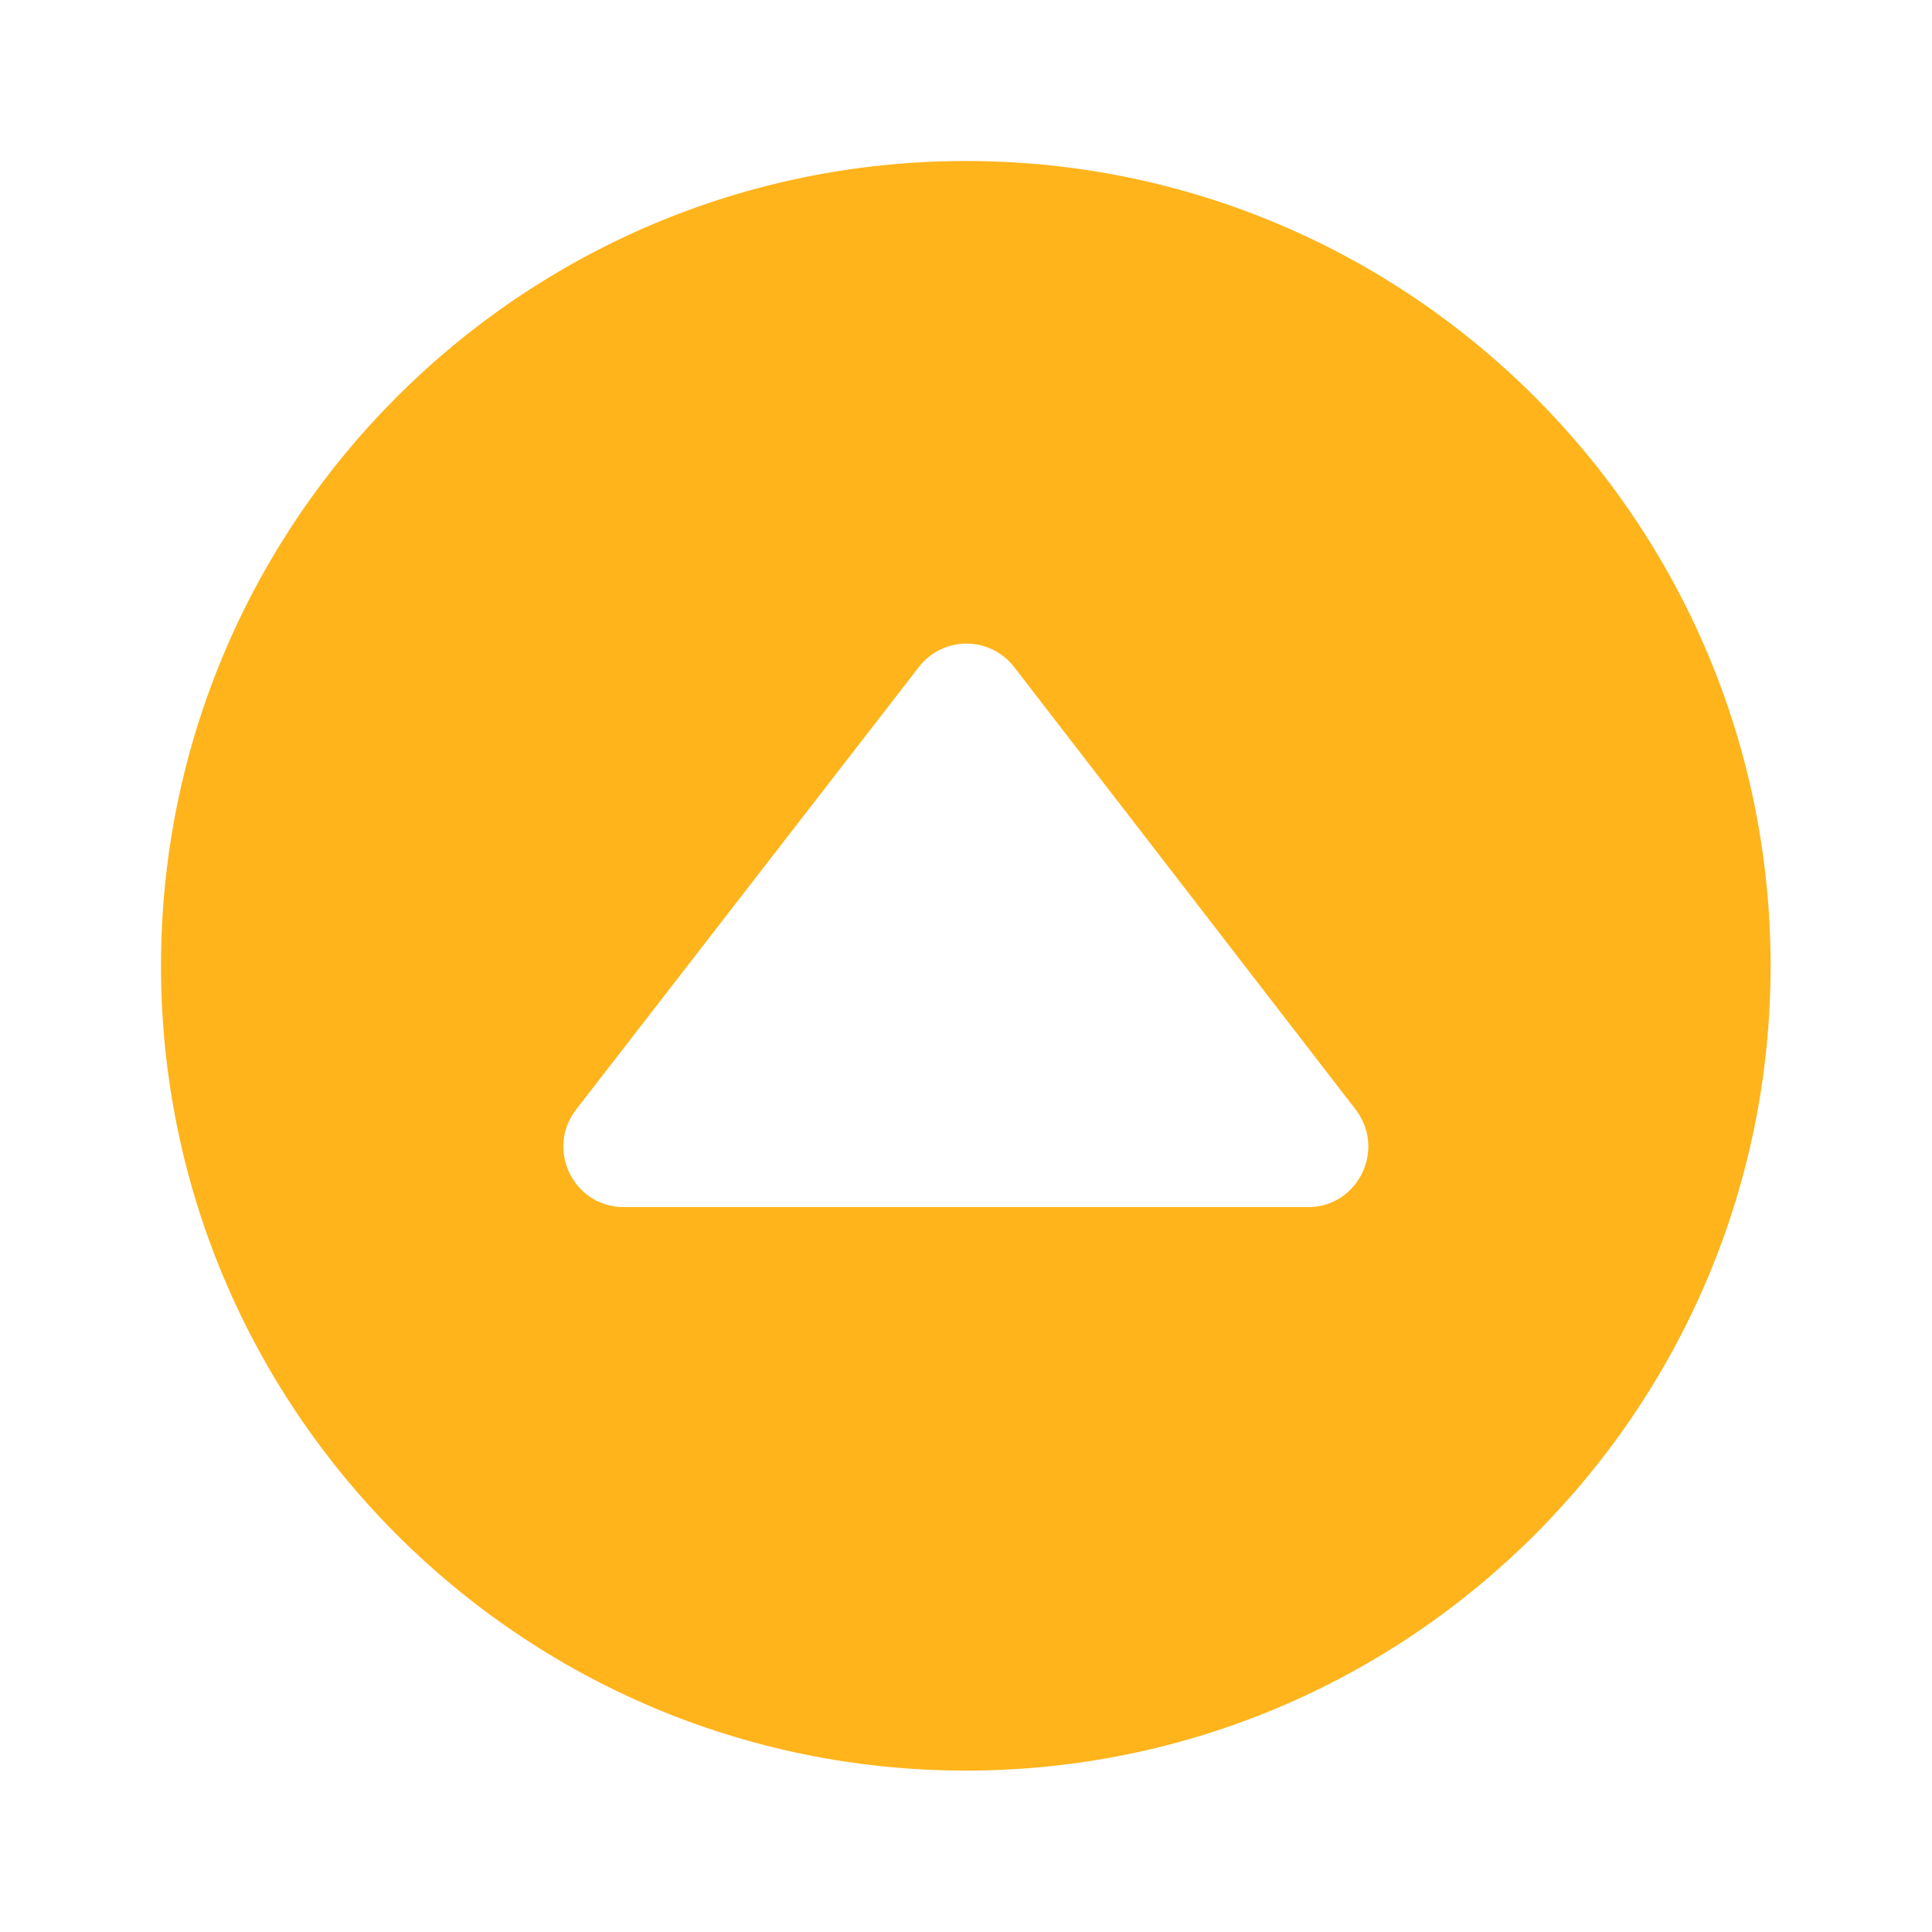 <svg clip-rule="evenodd" fill-rule="evenodd" stroke-linejoin="round" stroke-miterlimit="2" viewBox="0 0 24 24" xmlns="http://www.w3.org/2000/svg"><path fill="#FFB41C" d="m11.998 21.995c5.517 0 9.997-4.48 9.997-9.997 0-5.518-4.48-9.998-9.997-9.998-5.518 0-9.998 4.48-9.998 9.998 0 5.517 4.48 9.997 9.998 9.997zm4.843-8.211c.108.141.157.3.157.456 0 .389-.306.755-.749.755h-8.501c-.445 0-.75-.367-.75-.755 0-.157.05-.316.159-.457 1.203-1.554 3.252-4.199 4.258-5.498.142-.184.36-.29.592-.29.23 0 .449.107.591.291z"/></svg>